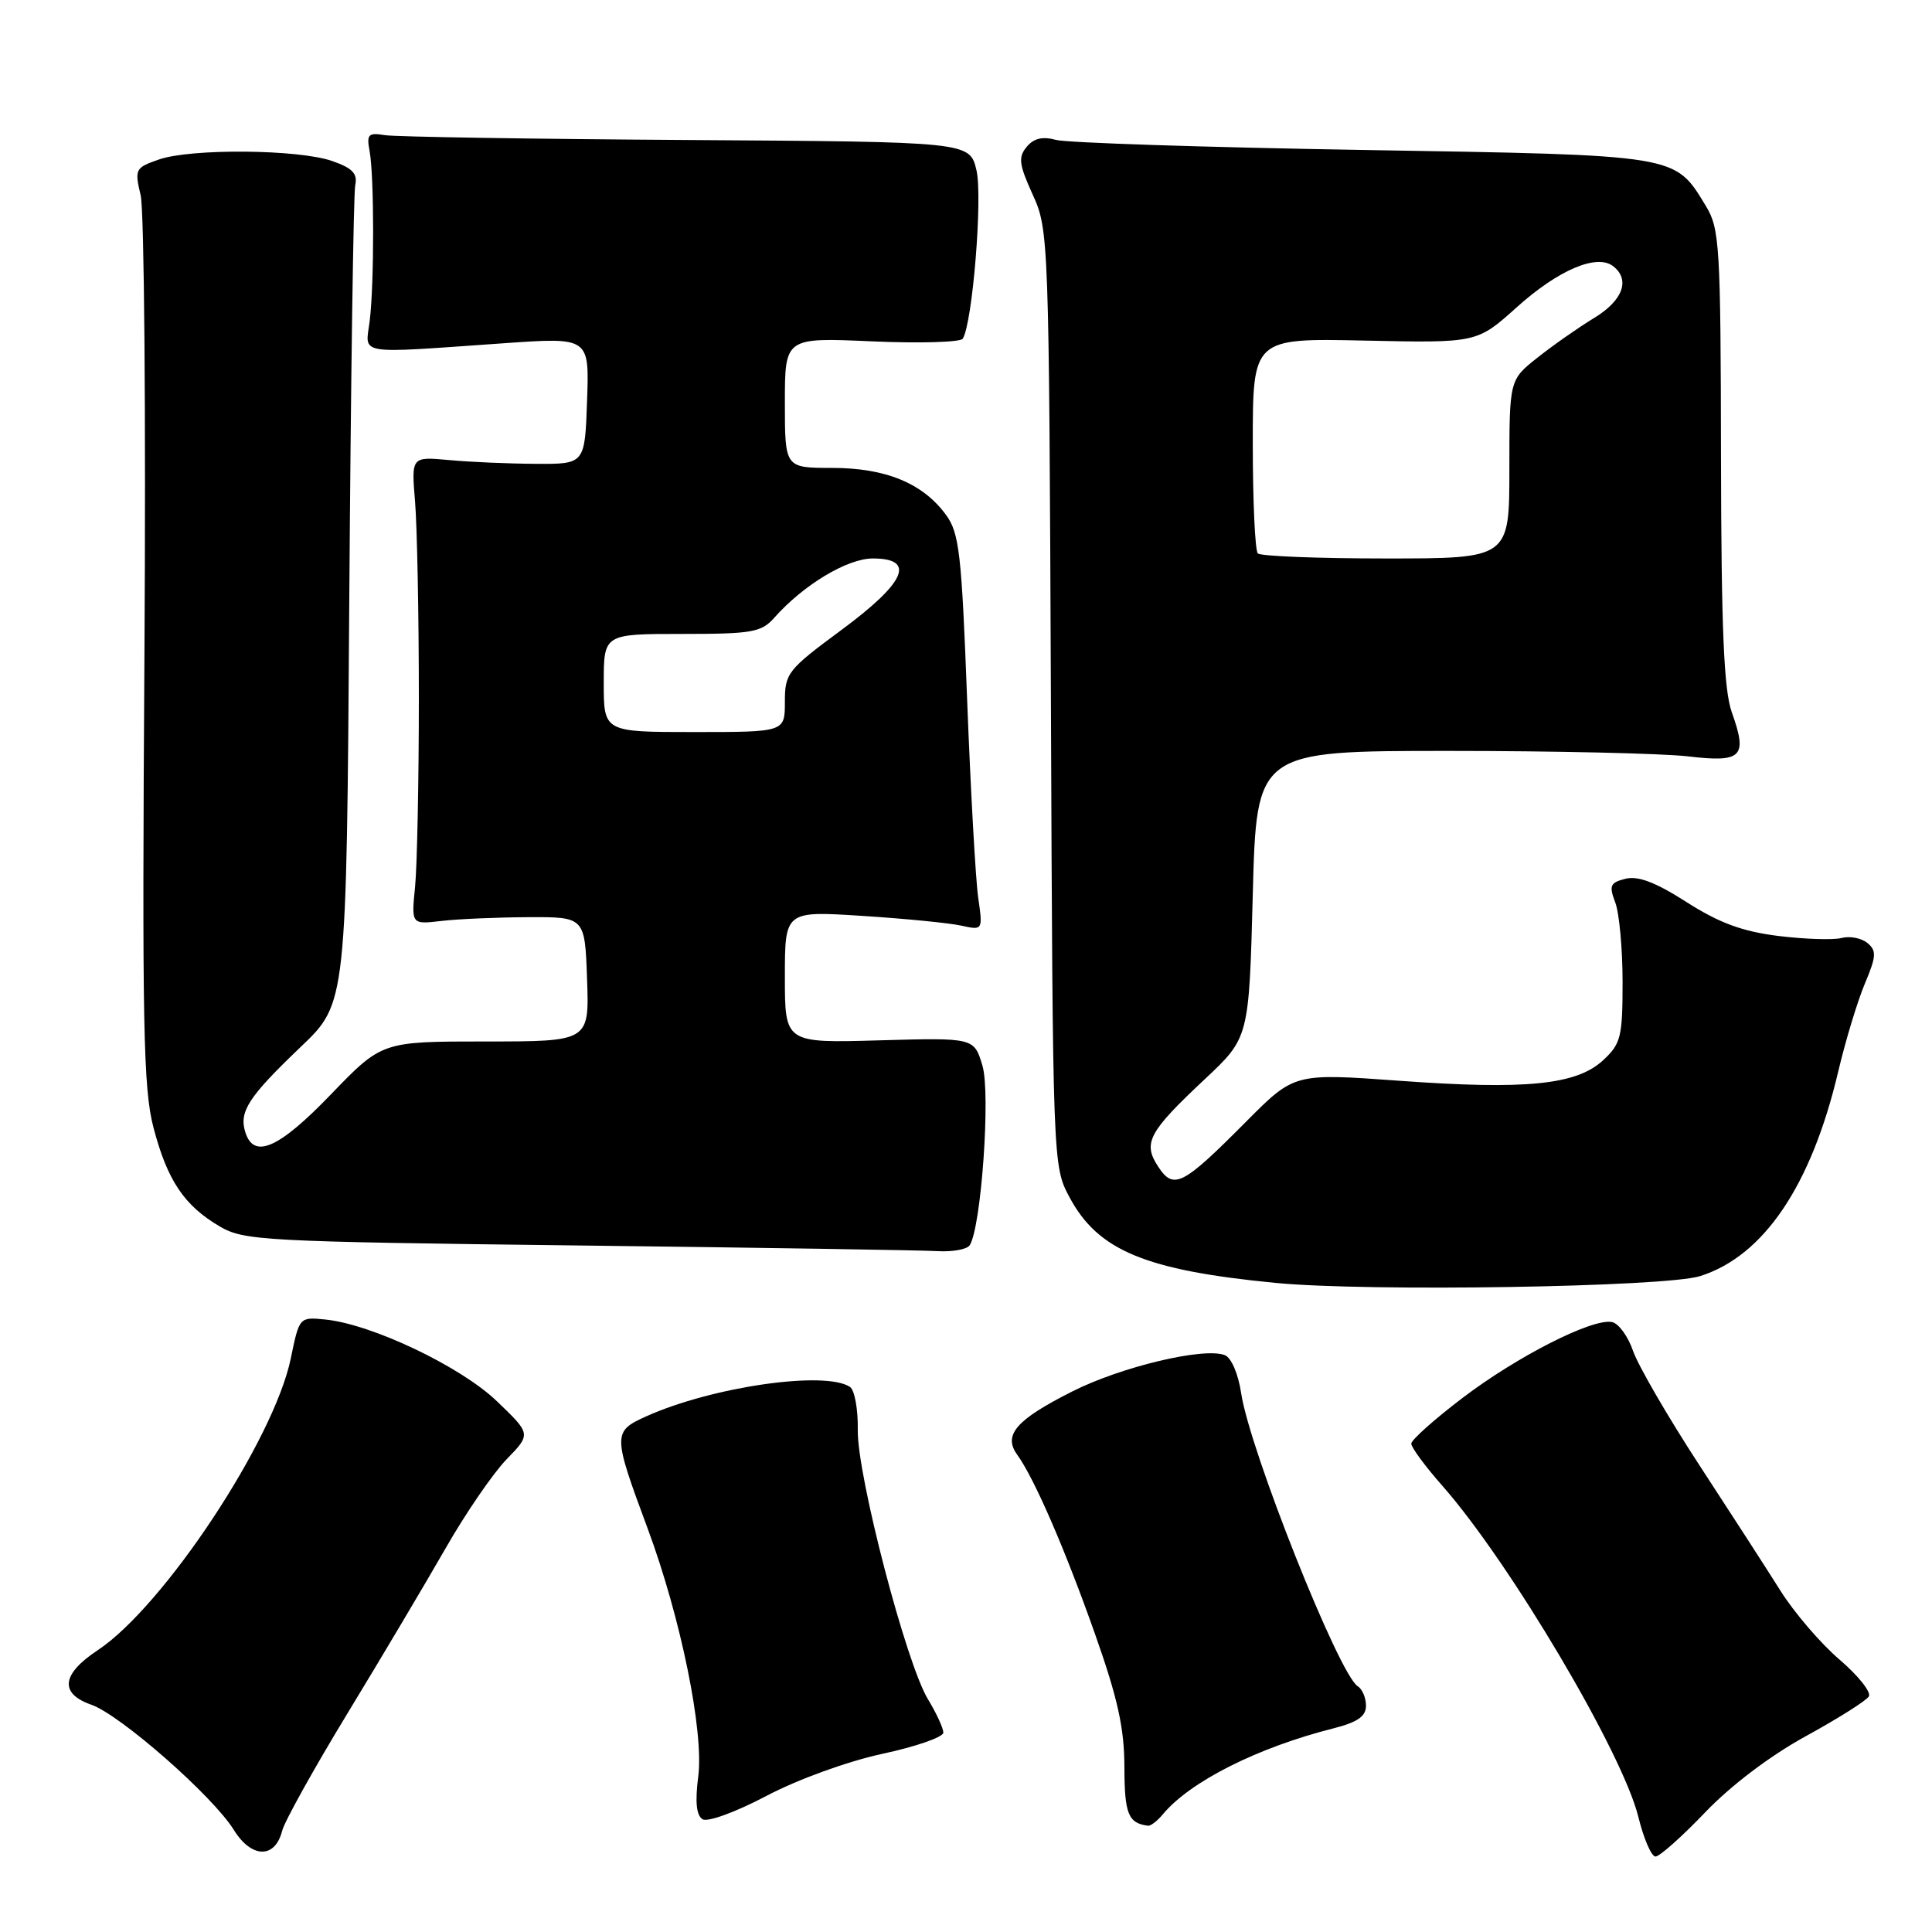 <?xml version="1.0" encoding="UTF-8" standalone="no"?>
<!DOCTYPE svg PUBLIC "-//W3C//DTD SVG 1.1//EN" "http://www.w3.org/Graphics/SVG/1.1/DTD/svg11.dtd" >
<svg xmlns="http://www.w3.org/2000/svg" xmlns:xlink="http://www.w3.org/1999/xlink" version="1.1" viewBox="0 0 256 256">
 <g >
 <path fill="currentColor"
d=" M 37.39 242.58 C 37.70 241.35 41.62 234.30 46.11 226.92 C 50.60 219.54 56.42 209.73 59.06 205.13 C 61.69 200.52 65.32 195.24 67.11 193.38 C 70.38 190.02 70.38 190.02 65.83 185.66 C 61.02 181.05 49.25 175.45 43.08 174.84 C 39.67 174.50 39.66 174.52 38.53 180.00 C 36.30 190.81 21.70 212.86 12.95 218.66 C 8.15 221.83 7.85 224.40 12.09 225.88 C 15.95 227.23 28.22 238.00 30.98 242.47 C 33.33 246.26 36.45 246.32 37.39 242.58 Z  M 225.93 240.16 C 229.32 236.61 234.53 232.66 239.25 230.07 C 243.51 227.74 247.28 225.36 247.63 224.79 C 247.98 224.23 246.23 222.03 243.75 219.91 C 241.27 217.79 237.74 213.68 235.92 210.78 C 234.09 207.87 229.22 200.33 225.09 194.01 C 220.97 187.69 217.06 180.94 216.39 179.01 C 215.73 177.08 214.47 175.35 213.60 175.18 C 211.01 174.65 201.05 179.71 193.77 185.25 C 190.05 188.08 187.00 190.80 187.00 191.29 C 187.00 191.79 188.84 194.29 191.10 196.85 C 200.07 207.03 215.00 232.26 217.09 240.75 C 217.80 243.64 218.82 246.00 219.36 246.00 C 219.91 246.00 222.86 243.37 225.93 240.16 Z  M 116.92 232.39 C 121.37 231.44 125.00 230.17 125.00 229.58 C 124.99 228.99 124.08 227.00 122.97 225.18 C 120.07 220.43 113.57 195.49 113.66 189.50 C 113.71 186.75 113.24 184.17 112.62 183.77 C 109.31 181.59 94.37 183.75 85.66 187.66 C 81.17 189.68 81.17 190.03 85.82 202.54 C 90.21 214.38 93.29 229.46 92.52 235.41 C 92.09 238.75 92.27 240.55 93.09 241.06 C 93.76 241.47 97.48 240.12 101.57 237.96 C 105.73 235.77 112.30 233.39 116.92 232.39 Z  M 154.07 240.42 C 157.69 236.06 166.64 231.55 176.75 229.00 C 179.88 228.20 181.00 227.42 181.00 226.02 C 181.00 224.97 180.51 223.81 179.91 223.44 C 177.43 221.91 165.59 192.14 164.46 184.61 C 164.08 182.04 163.15 179.89 162.29 179.56 C 159.51 178.49 148.56 181.10 142.07 184.38 C 134.65 188.12 132.89 190.14 134.78 192.75 C 137.04 195.87 141.12 205.26 145.09 216.50 C 148.11 225.04 148.98 228.99 148.99 234.17 C 149.00 240.36 149.50 241.59 152.13 241.92 C 152.47 241.96 153.35 241.29 154.07 240.42 Z  M 225.28 169.09 C 233.71 166.42 240.01 157.09 243.57 142.00 C 244.54 137.88 246.14 132.62 247.11 130.32 C 248.63 126.71 248.67 125.97 247.44 124.95 C 246.65 124.30 245.11 124.00 244.01 124.29 C 242.92 124.57 239.15 124.45 235.64 124.02 C 230.86 123.42 227.81 122.30 223.49 119.54 C 219.40 116.92 217.05 116.02 215.39 116.44 C 213.35 116.95 213.18 117.35 214.03 119.58 C 214.56 120.98 215.00 125.72 215.00 130.11 C 215.00 137.41 214.78 138.30 212.42 140.49 C 208.89 143.76 202.19 144.43 185.33 143.20 C 171.50 142.20 171.50 142.20 165.10 148.64 C 156.69 157.11 155.51 157.71 153.46 154.58 C 151.40 151.44 152.17 150.01 159.66 142.98 C 165.50 137.50 165.50 137.50 166.00 118.50 C 166.50 99.50 166.50 99.50 192.00 99.50 C 206.03 99.50 220.27 99.83 223.65 100.22 C 230.85 101.07 231.59 100.32 229.47 94.37 C 228.42 91.42 228.08 83.36 228.04 60.50 C 228.00 32.57 227.86 30.28 226.04 27.30 C 221.86 20.44 222.65 20.57 180.55 19.87 C 159.62 19.52 141.35 18.92 139.94 18.54 C 138.14 18.05 136.98 18.32 136.04 19.46 C 134.90 20.83 135.02 21.79 136.84 25.79 C 138.96 30.43 139.00 31.46 139.25 92.50 C 139.50 154.39 139.50 154.51 141.72 158.65 C 145.49 165.70 151.78 168.32 169.00 169.99 C 181.23 171.18 220.67 170.55 225.28 169.09 Z  M 128.50 164.99 C 130.03 162.53 131.27 144.86 130.18 141.21 C 129.07 137.50 129.07 137.50 116.53 137.85 C 104.00 138.21 104.00 138.21 104.00 129.45 C 104.00 120.70 104.00 120.70 114.25 121.36 C 119.89 121.72 125.79 122.30 127.37 122.65 C 130.24 123.28 130.24 123.28 129.61 118.89 C 129.27 116.48 128.61 104.69 128.15 92.71 C 127.42 73.33 127.11 70.61 125.34 68.21 C 122.28 64.03 117.35 62.00 110.25 62.00 C 104.00 62.00 104.00 62.00 104.00 53.36 C 104.00 44.72 104.00 44.72 115.52 45.23 C 121.86 45.51 127.28 45.35 127.57 44.88 C 128.87 42.79 130.22 26.11 129.39 22.57 C 128.49 18.79 128.49 18.79 91.00 18.55 C 70.37 18.42 52.38 18.13 51.00 17.91 C 48.80 17.55 48.56 17.80 48.97 20.00 C 49.59 23.31 49.60 37.47 48.99 42.50 C 48.42 47.13 46.85 46.87 66.79 45.48 C 78.09 44.69 78.09 44.69 77.79 53.09 C 77.50 61.50 77.50 61.50 71.00 61.46 C 67.42 61.44 62.25 61.22 59.50 60.96 C 54.50 60.50 54.50 60.50 55.00 66.50 C 55.27 69.80 55.50 81.50 55.50 92.50 C 55.50 103.50 55.27 114.75 55.00 117.50 C 54.50 122.50 54.50 122.50 58.50 122.03 C 60.70 121.77 65.88 121.55 70.00 121.53 C 77.50 121.50 77.50 121.50 77.79 129.75 C 78.08 138.00 78.08 138.00 64.34 138.00 C 50.61 138.00 50.61 138.00 43.86 145.00 C 36.96 152.17 33.65 153.64 32.51 150.04 C 31.64 147.30 32.92 145.34 39.86 138.71 C 45.92 132.94 45.92 132.94 46.28 79.72 C 46.48 50.45 46.84 25.61 47.07 24.53 C 47.40 23.00 46.70 22.27 44.00 21.33 C 39.53 19.78 25.29 19.65 21.04 21.14 C 17.91 22.23 17.82 22.42 18.64 25.89 C 19.11 27.87 19.34 55.15 19.14 86.50 C 18.82 135.95 18.98 144.29 20.35 149.46 C 22.18 156.42 24.41 159.74 29.10 162.50 C 32.32 164.39 34.82 164.53 76.50 165.03 C 100.70 165.32 122.16 165.66 124.19 165.78 C 126.22 165.90 128.16 165.55 128.50 164.99 Z  M 166.67 73.33 C 166.30 72.97 166.00 66.40 166.00 58.74 C 166.00 44.81 166.00 44.81 180.85 45.13 C 195.70 45.45 195.70 45.45 200.96 40.73 C 206.47 35.77 211.59 33.59 213.75 35.27 C 216.05 37.06 215.05 39.81 211.25 42.12 C 209.19 43.37 205.81 45.73 203.75 47.37 C 200.00 50.33 200.00 50.33 200.00 62.17 C 200.00 74.00 200.00 74.00 183.67 74.00 C 174.68 74.00 167.03 73.70 166.67 73.33 Z  M 80.00 90.50 C 80.00 84.00 80.00 84.00 90.35 84.00 C 99.67 84.00 100.88 83.79 102.60 81.85 C 106.47 77.49 112.27 74.00 115.65 74.00 C 121.41 74.00 120.02 77.17 111.50 83.47 C 104.34 88.76 104.00 89.20 104.00 93.01 C 104.00 97.00 104.00 97.00 92.00 97.00 C 80.00 97.00 80.00 97.00 80.00 90.50 Z "/>
</g>
</svg>